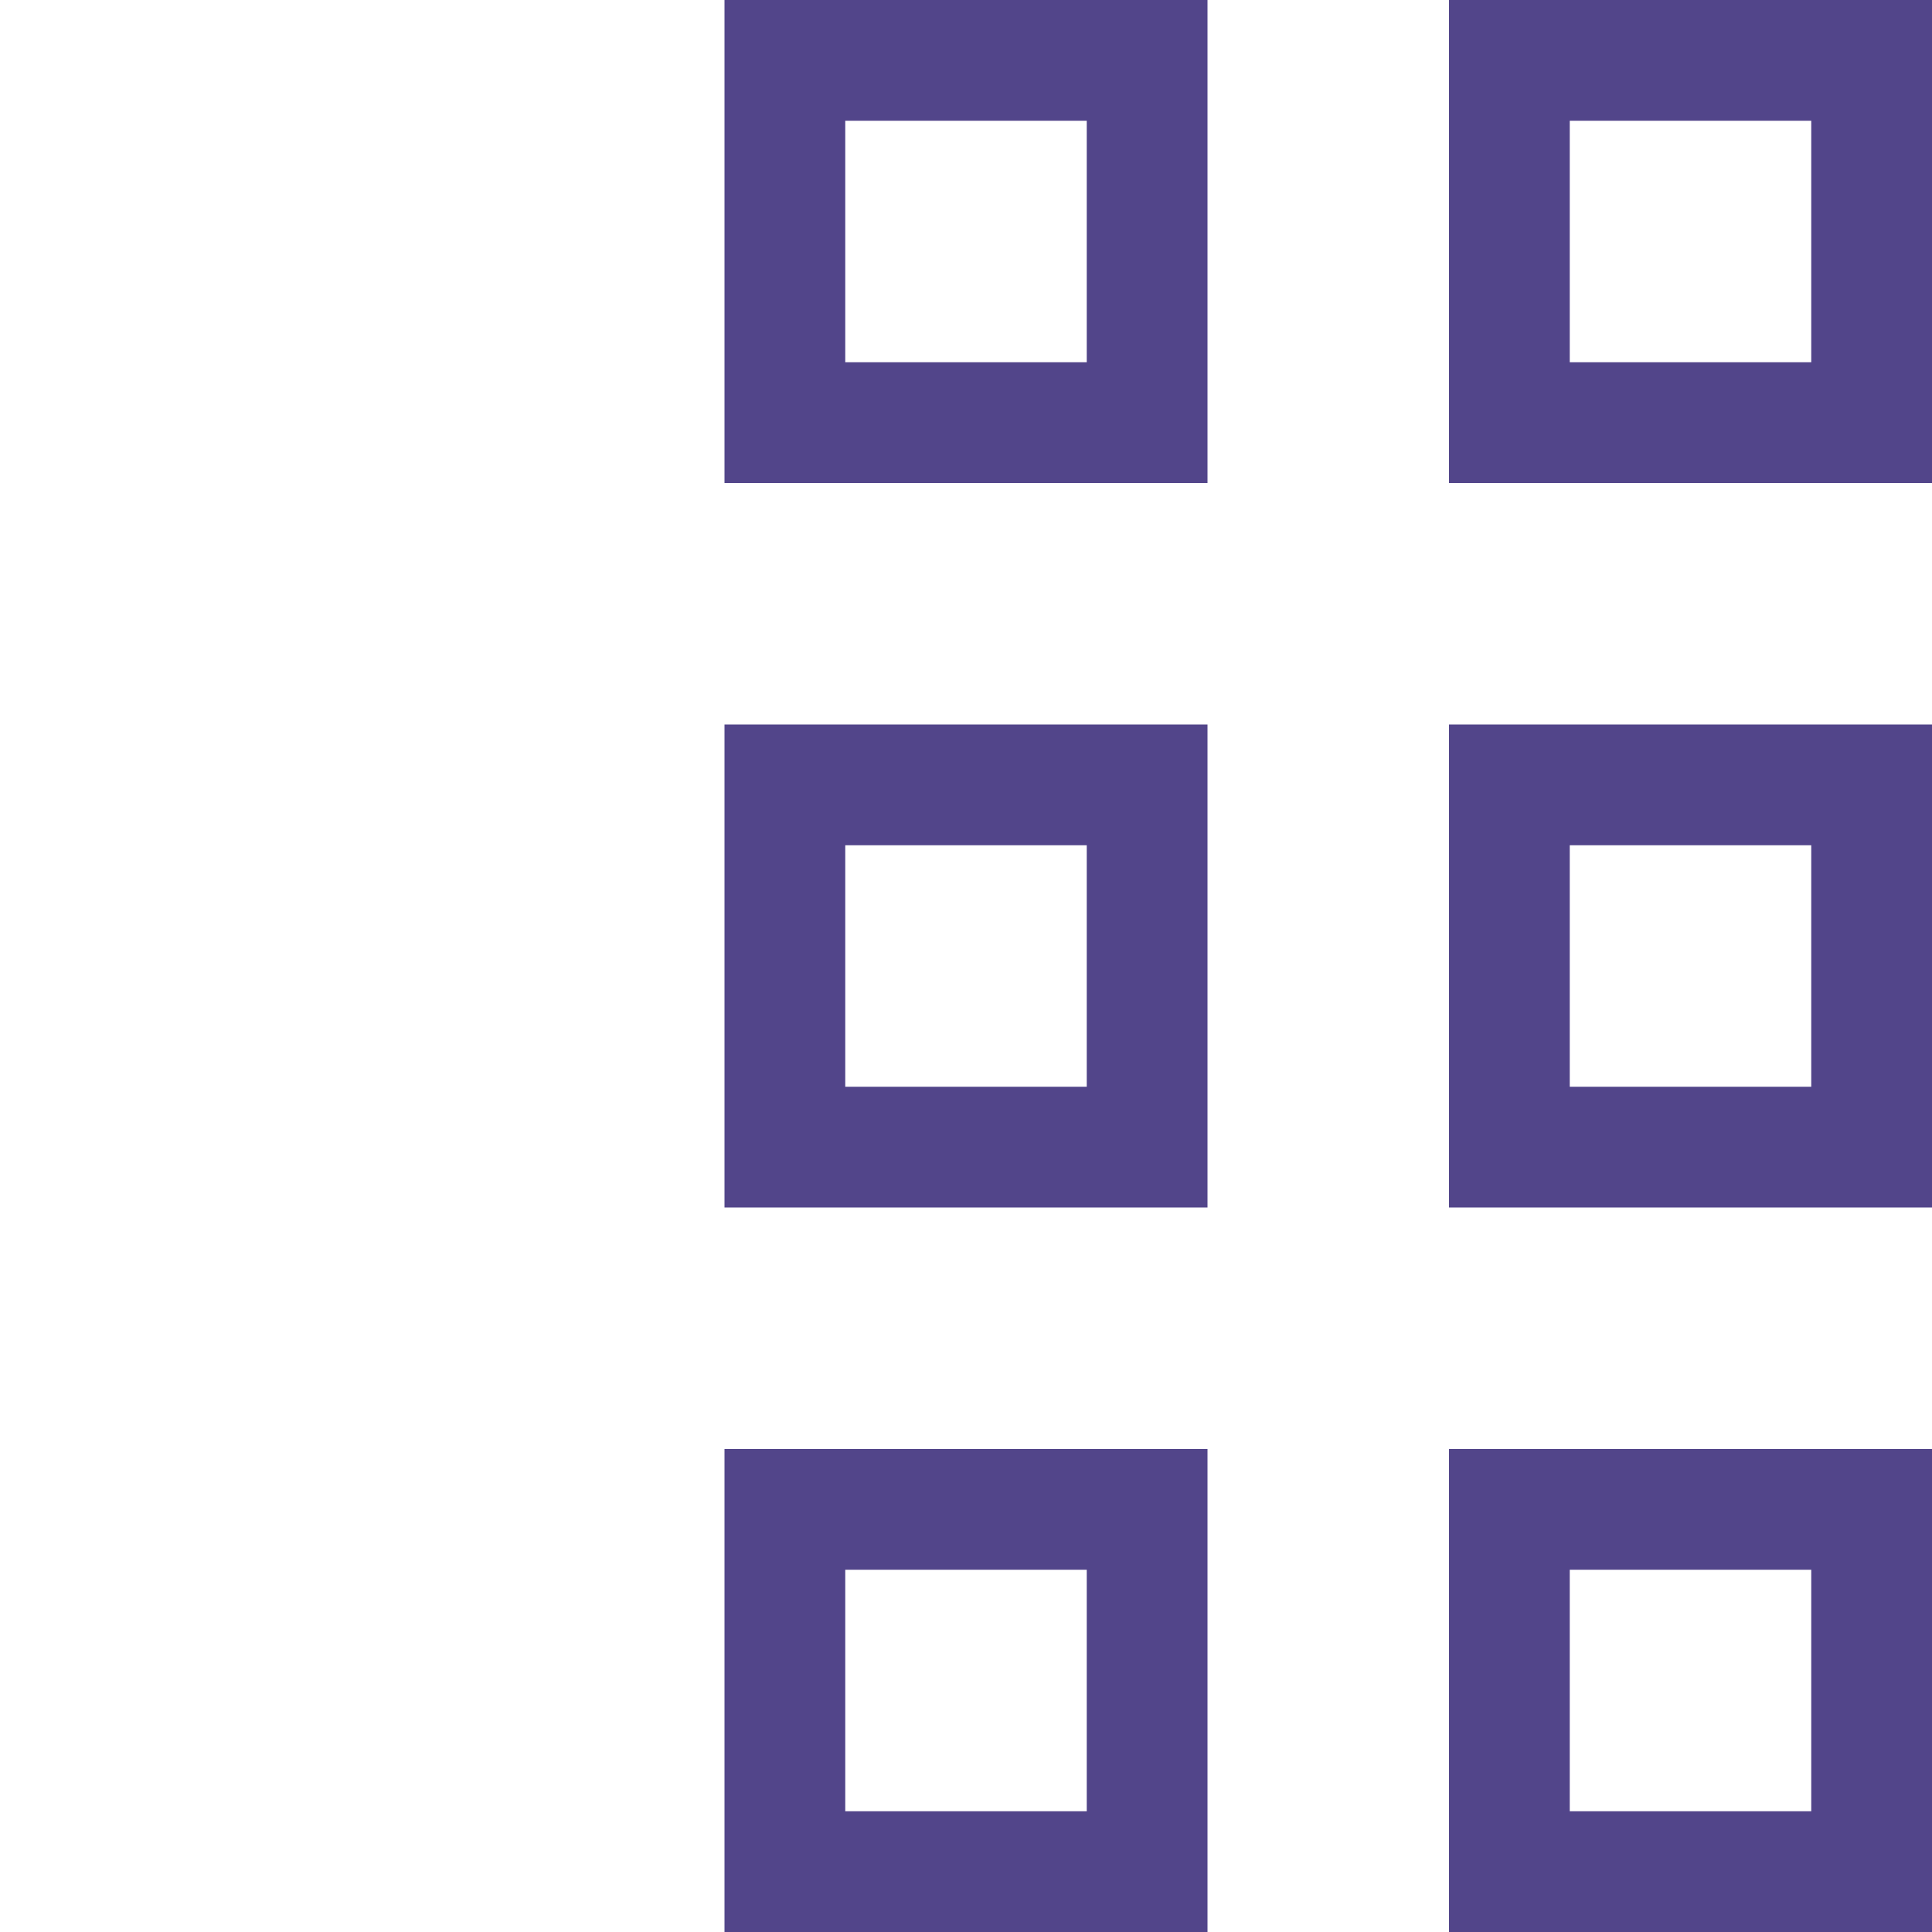 <svg width="16" height="16" fill="none" xmlns="http://www.w3.org/2000/svg"><path d="M6.5 3.5v-3h3v3h-3zm6 0v-3h3v3h-3zm-6 6v-3h3v3h-3zm6 0v-3h3v3h-3zm-6 6v-3h3v3h-3zm6 0v-3h3v3h-3z" stroke="#52458A"/></svg>